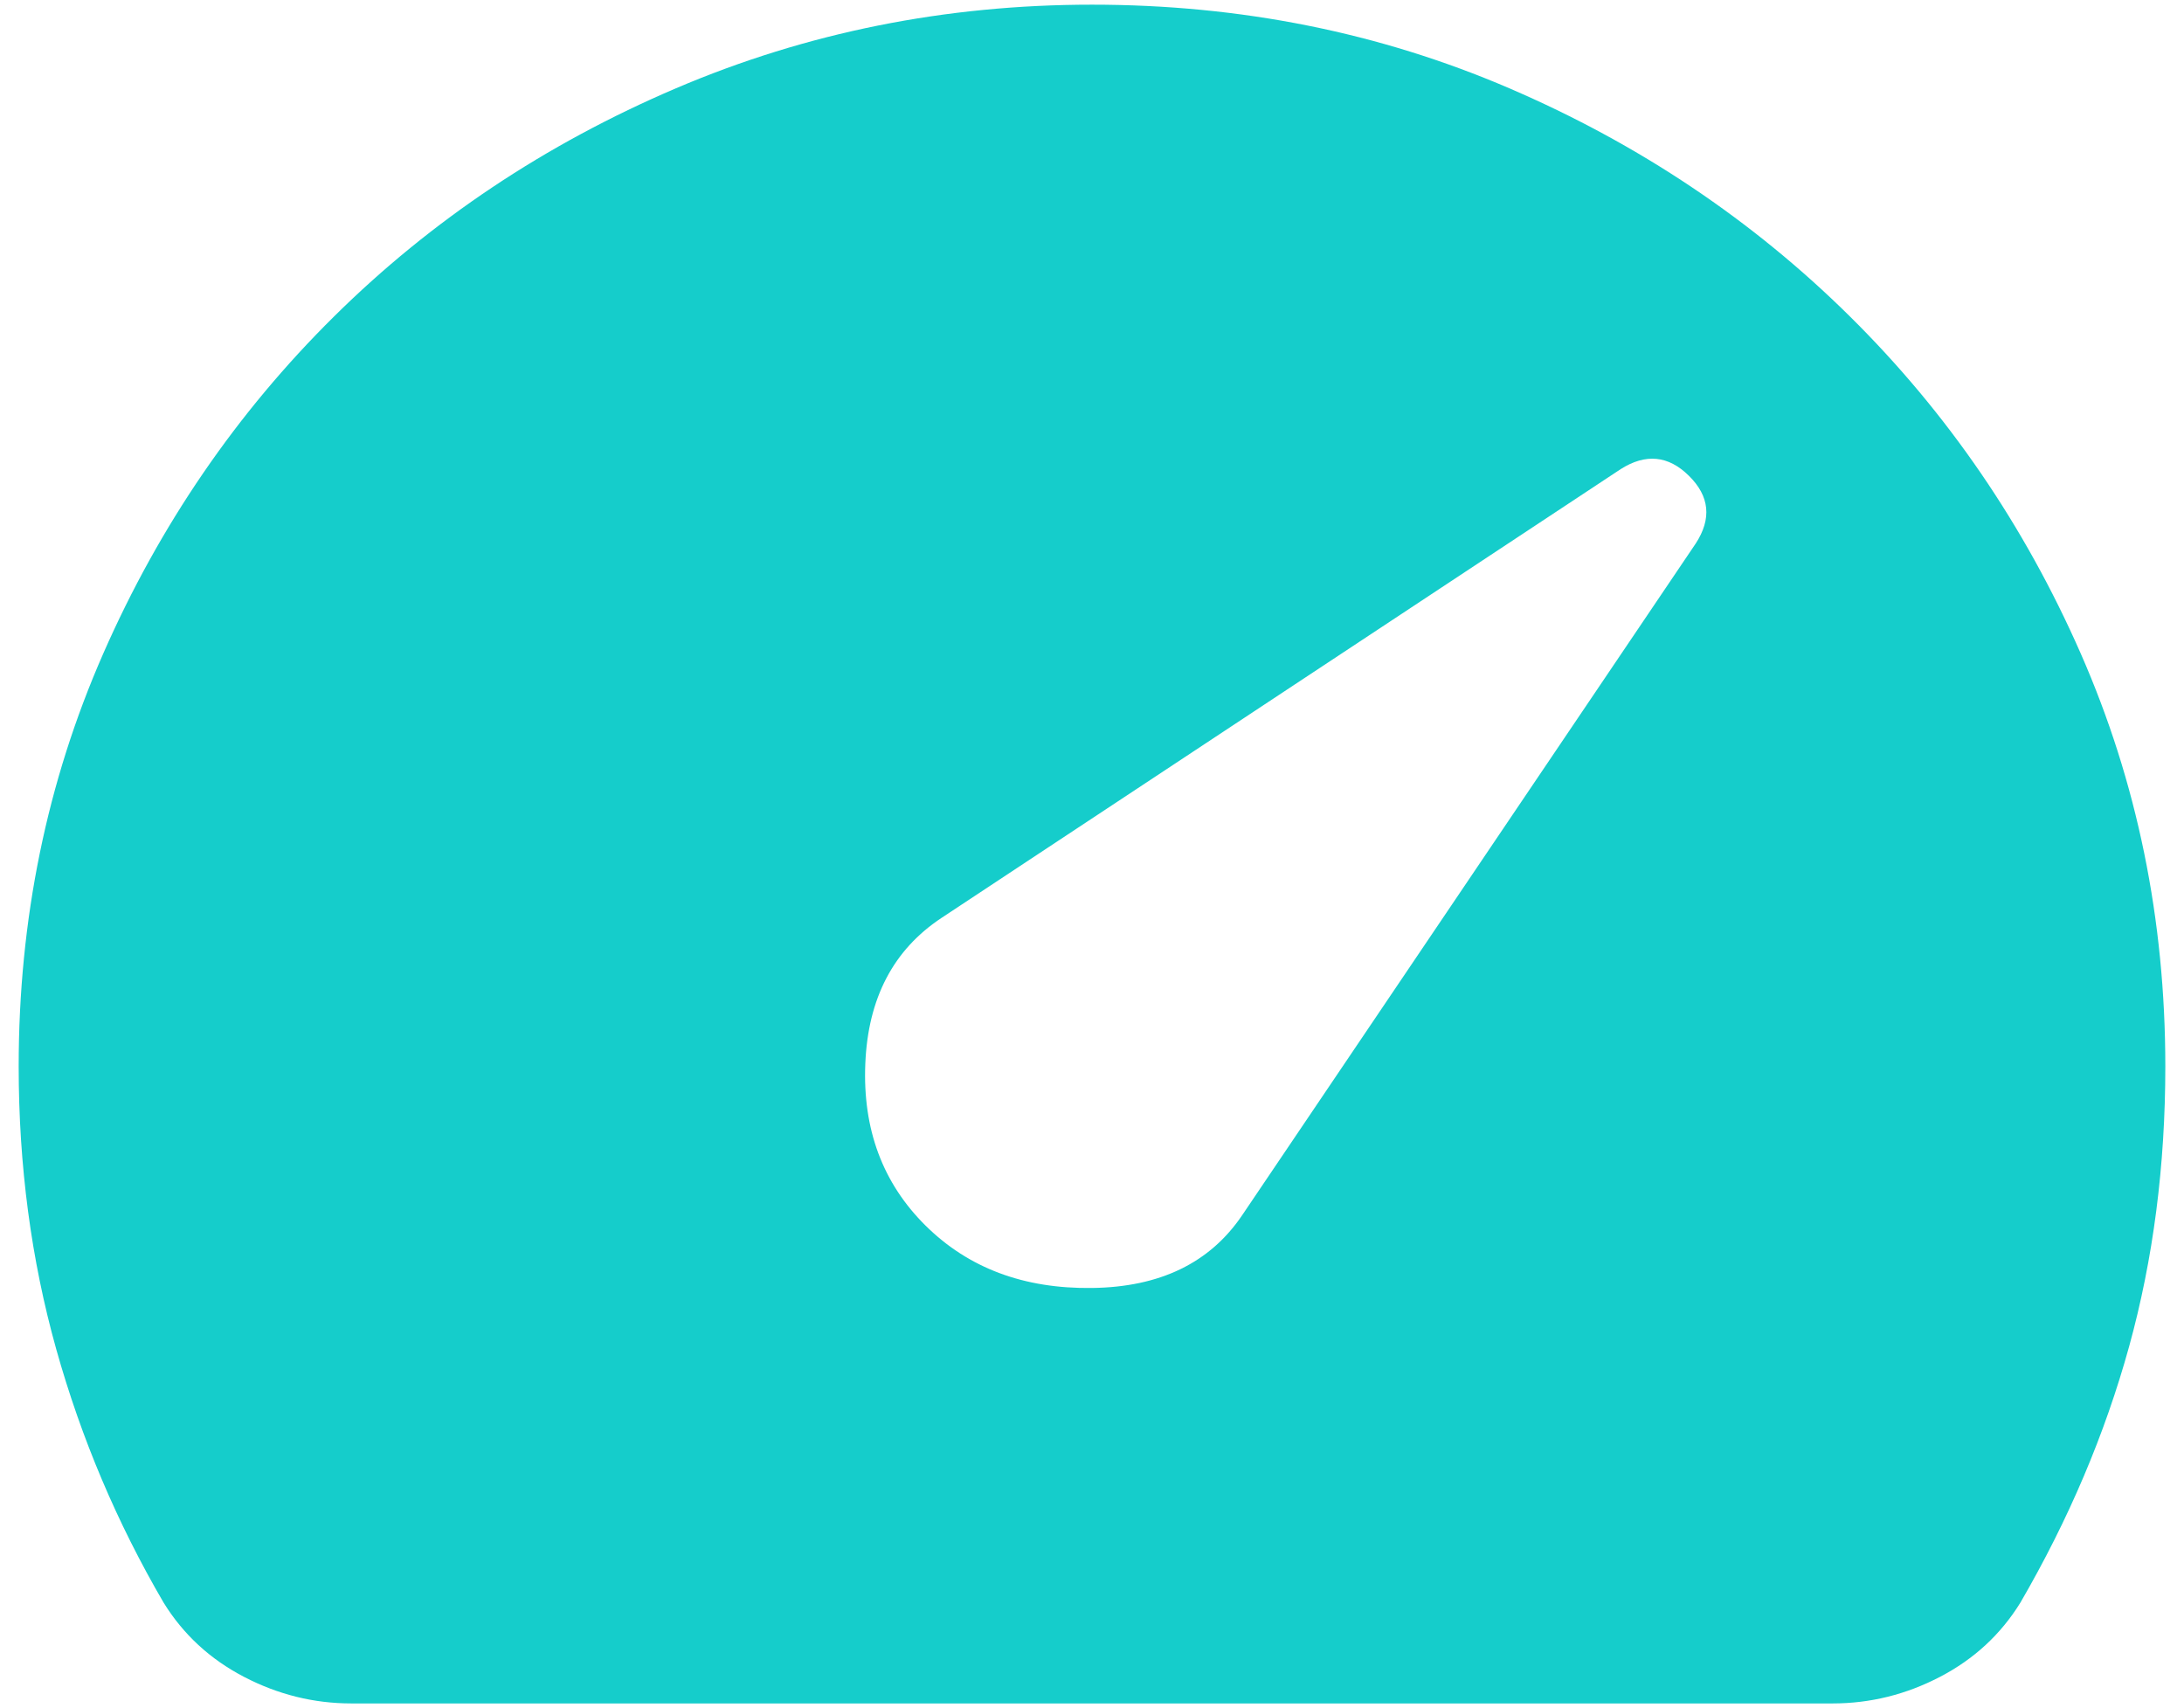 <svg width="78" height="61" viewBox="0 0 78 61" fill="none" xmlns="http://www.w3.org/2000/svg">
<path d="M33.058 43.771C34.592 45.288 36.572 46.029 39 45.996C41.428 45.966 43.217 45.098 44.367 43.392L60.562 19.409C61.138 18.525 61.057 17.72 60.321 16.994C59.587 16.266 58.774 16.186 57.879 16.755L33.633 32.775C31.908 33.913 30.998 35.65 30.904 37.989C30.807 40.327 31.525 42.254 33.058 43.771ZM12.55 60.833C11.208 60.833 9.931 60.517 8.717 59.885C7.503 59.254 6.544 58.369 5.842 57.231C4.181 54.388 2.903 51.371 2.008 48.181C1.114 44.988 0.667 41.622 0.667 38.083C0.667 32.838 1.674 27.924 3.687 23.341C5.699 18.761 8.446 14.748 11.929 11.303C15.41 7.86 19.482 5.143 24.146 3.151C28.81 1.161 33.761 0.167 39 0.167C44.303 0.167 49.27 1.161 53.9 3.151C58.533 5.143 62.59 7.86 66.071 11.303C69.554 14.748 72.301 18.761 74.313 23.341C76.326 27.924 77.333 32.838 77.333 38.083C77.333 41.622 76.903 44.955 76.041 48.082C75.178 51.211 73.883 54.261 72.158 57.231C71.456 58.369 70.497 59.254 69.283 59.885C68.069 60.517 66.792 60.833 65.45 60.833H12.55Z" fill="#15CDCB"/>
</svg>
